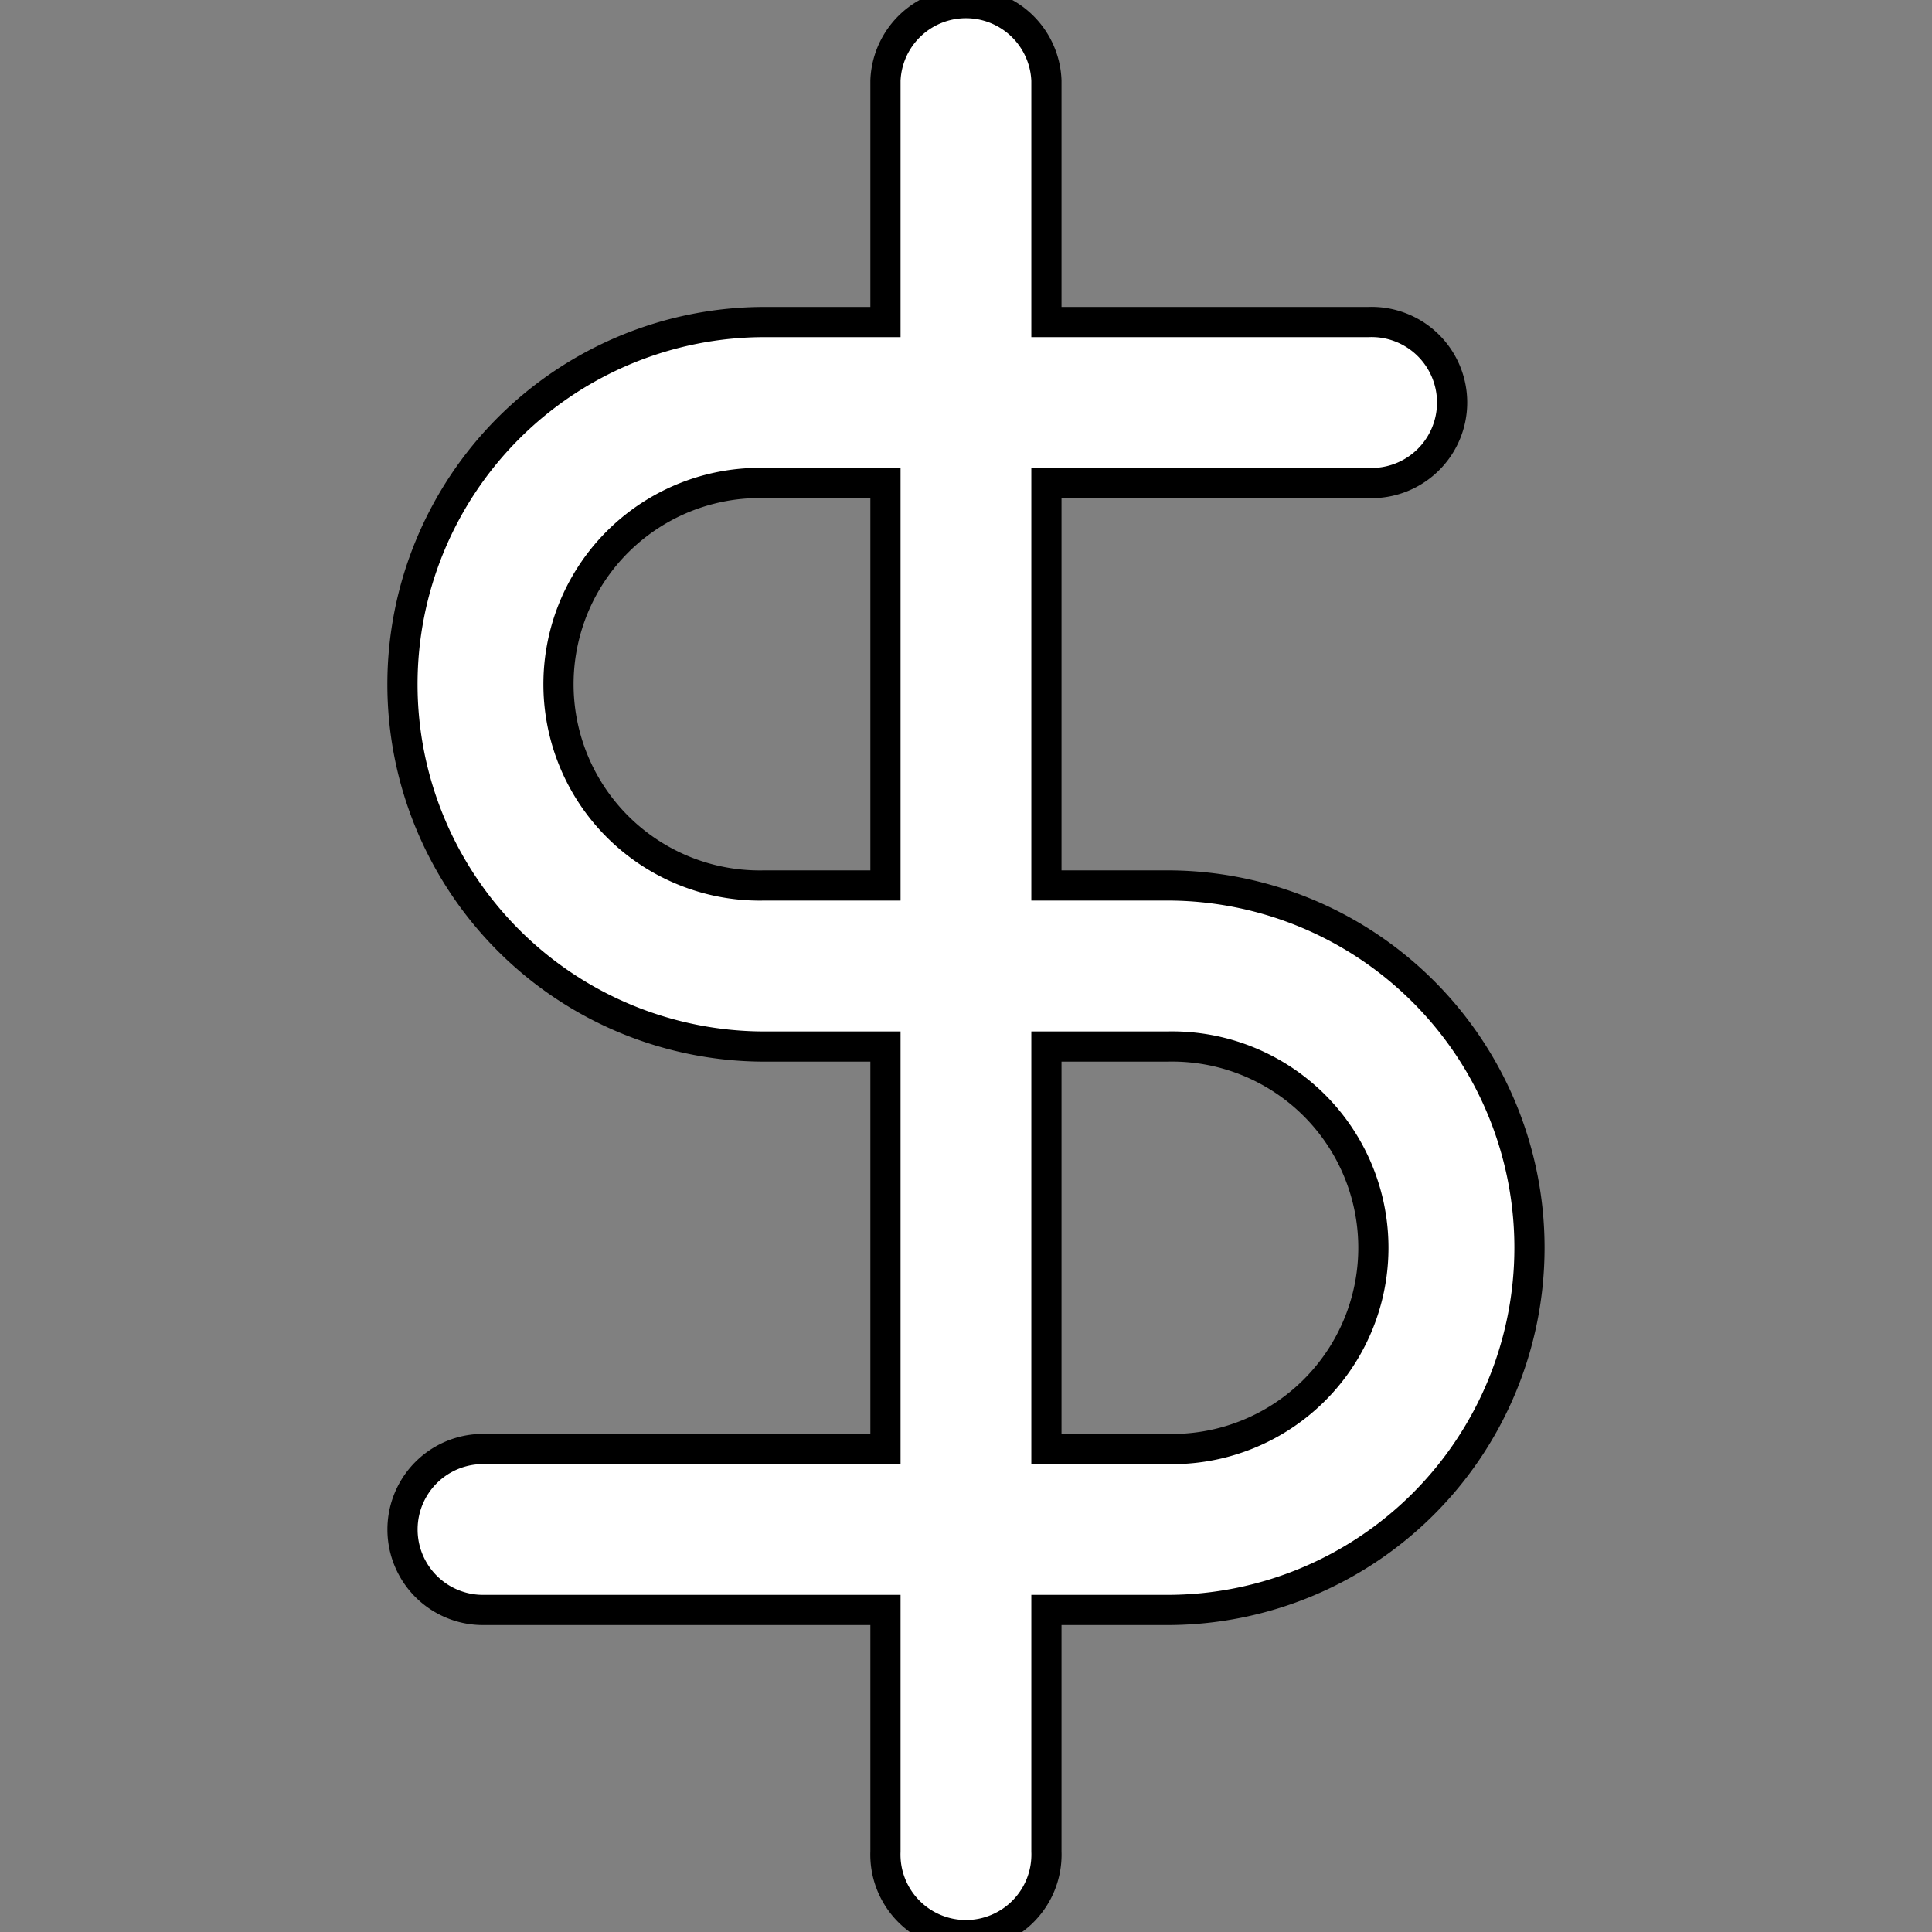 <svg xmlns="http://www.w3.org/2000/svg" width="100%" height="100%" fill="white" stroke="black" stroke-width=".25" class="s-icon s-icon-icon-dollar" viewBox="0 0 16 16">
  <rect x="0" y="0" width="16" height="16" fill="#808080" stroke="none"/>
  <path d="M11.788 8.212a3 3 0 0 0-2.122-.879h-1V4h2.667a.667.667 0 1 0 0-1.333H8.666v-2a.667.667 0 0 0-1.333 0v2h-1a3 3 0 1 0 0 6h1V12H4a.666.666 0 1 0 0 1.333h3.333v2a.667.667 0 1 0 1.333 0v-2h1a3 3 0 0 0 2.122-5.121Zm-5.455-.879a1.667 1.667 0 1 1 0-3.333h1v3.333h-1ZM9.666 12h-1V8.667h1a1.667 1.667 0 1 1 0 3.333Z"/>
</svg>